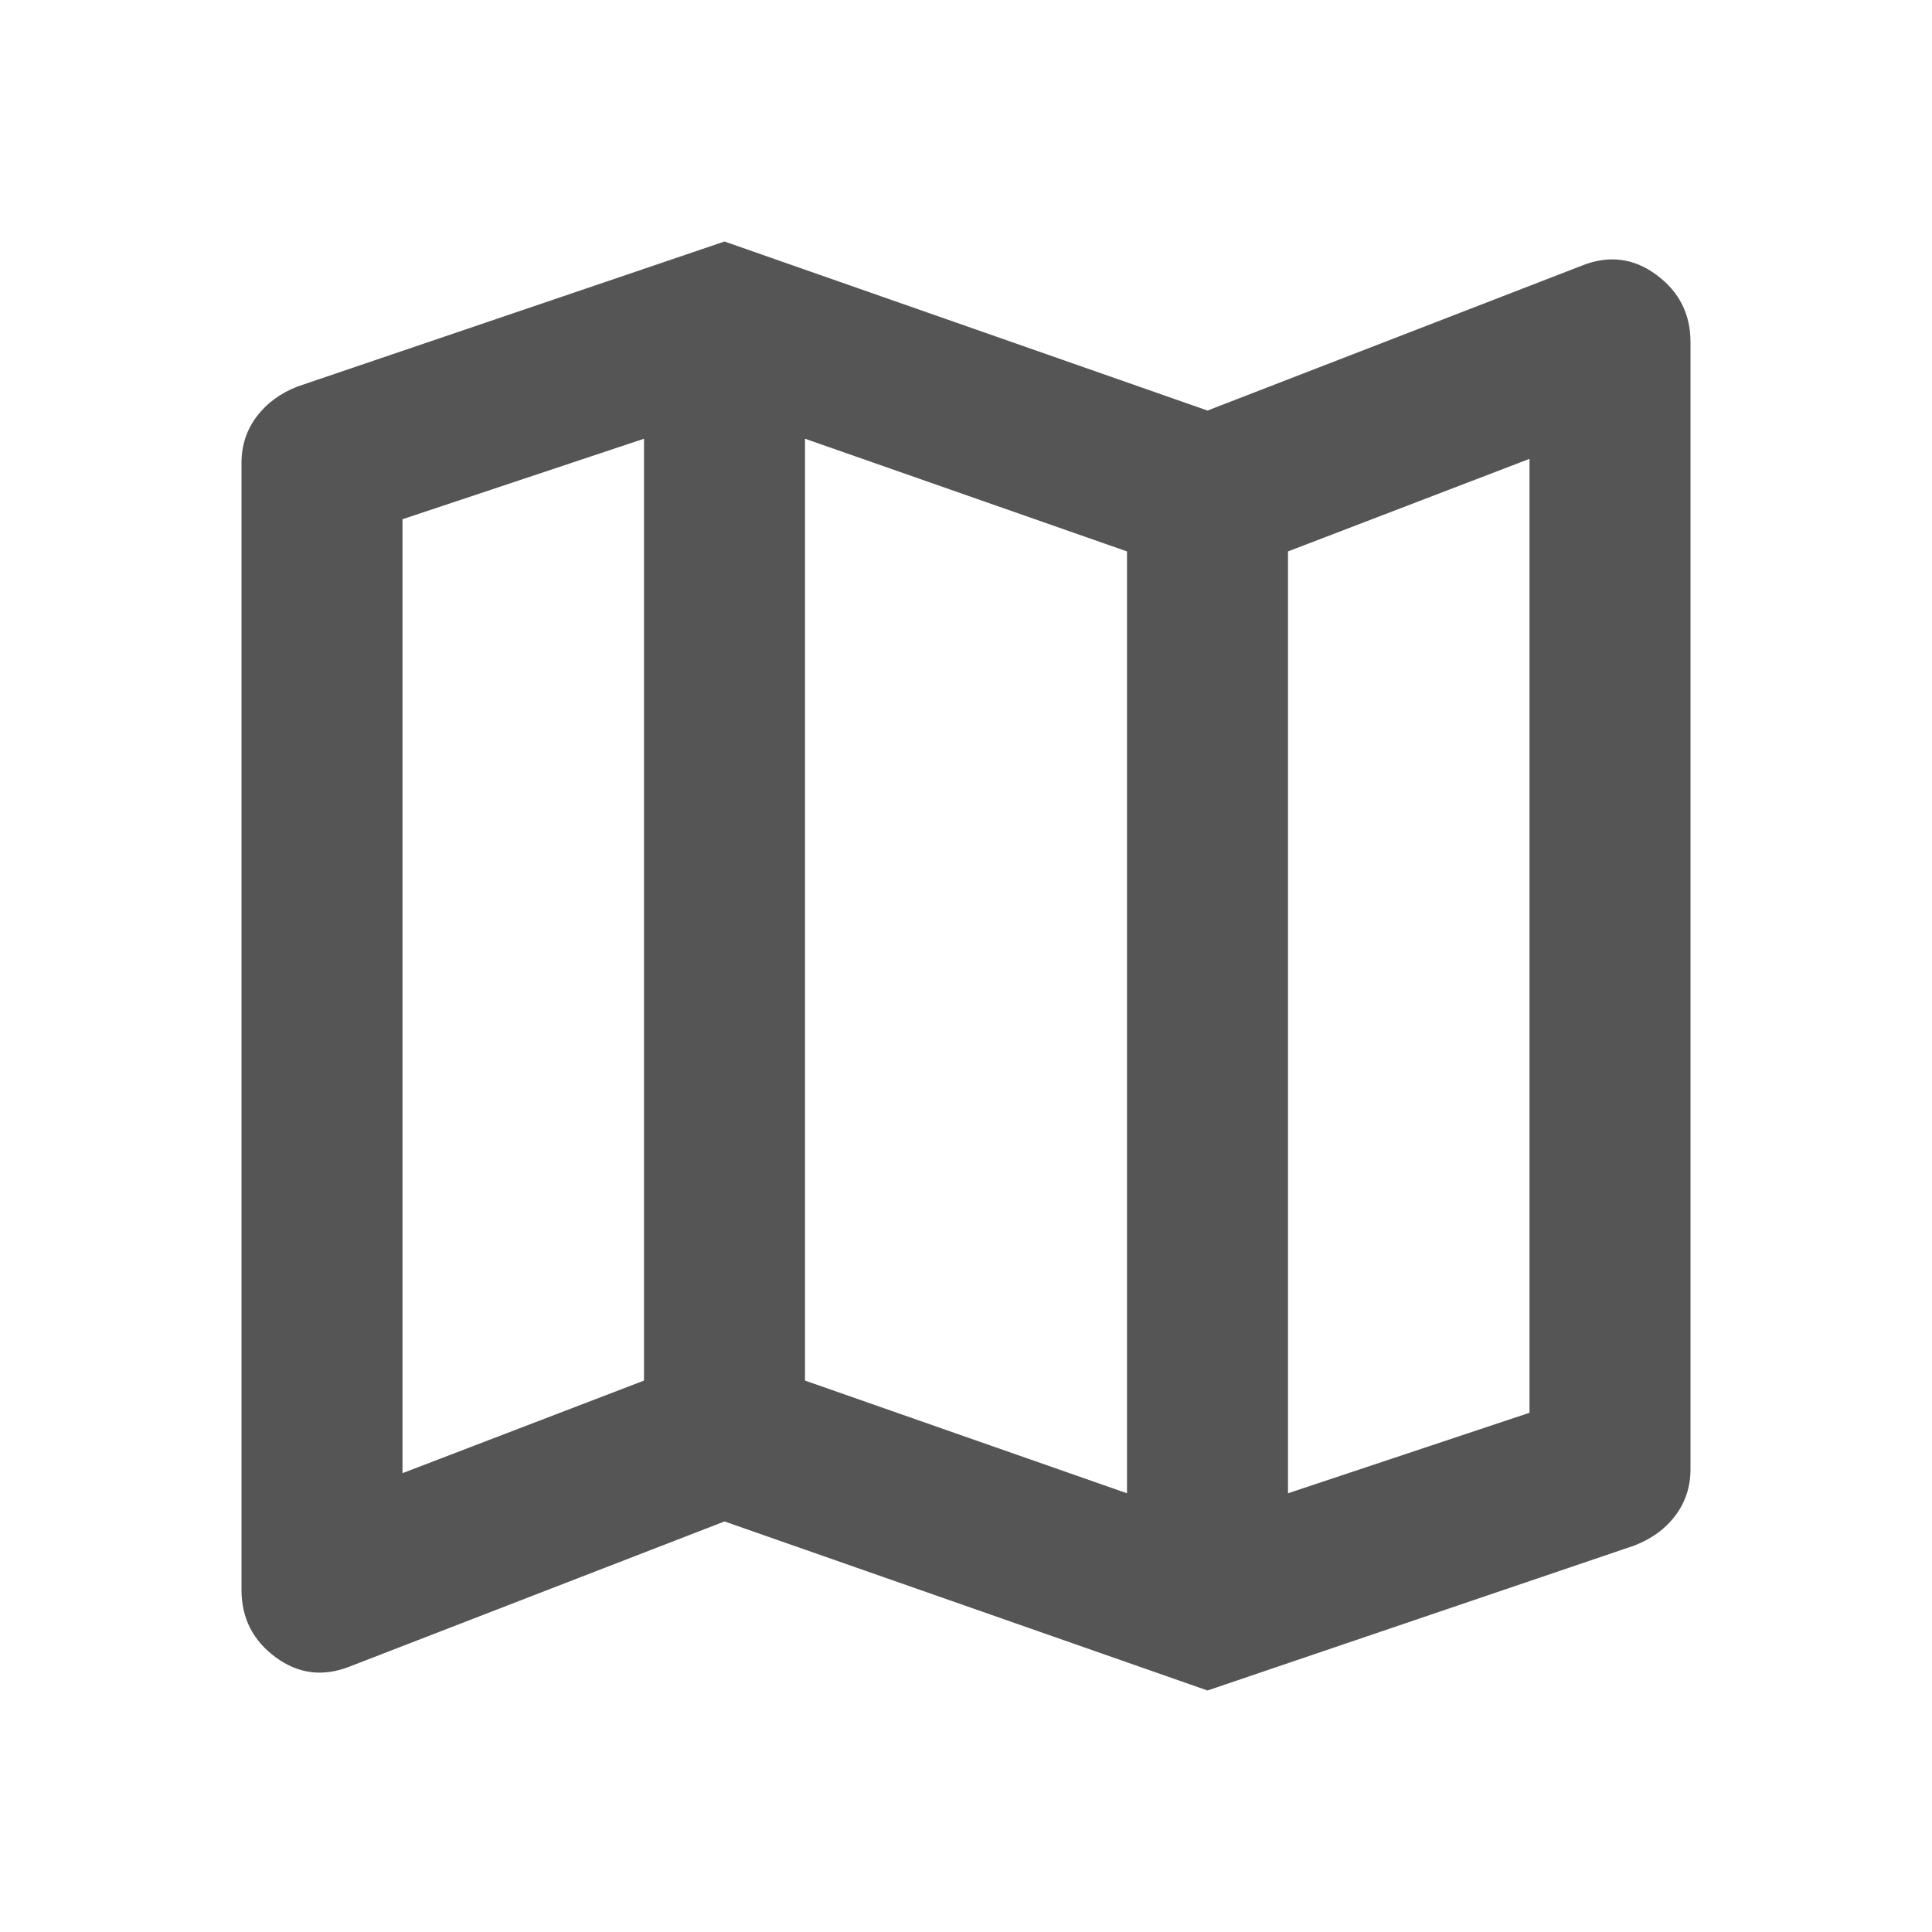 <svg width="36" height="36" viewBox="0 0 36 36" fill="none" xmlns="http://www.w3.org/2000/svg">
<path d="M22.5 31.5L13.5 28.35L6.525 31.05C6.025 31.25 5.562 31.194 5.138 30.882C4.713 30.57 4.5 30.151 4.5 29.625V8.625C4.5 8.3 4.594 8.012 4.782 7.763C4.97 7.513 5.226 7.325 5.55 7.2L13.5 4.5L22.5 7.65L29.475 4.95C29.975 4.75 30.438 4.806 30.863 5.12C31.288 5.433 31.5 5.851 31.5 6.375V27.375C31.5 27.7 31.407 27.988 31.22 28.238C31.032 28.488 30.776 28.675 30.45 28.8L22.5 31.5ZM21 27.825V10.275L15 8.175V25.725L21 27.825ZM24 27.825L28.5 26.325V8.55L24 10.275V27.825ZM7.5 27.45L12 25.725V8.175L7.5 9.675V27.45Z" fill="#555555"/>
</svg>
